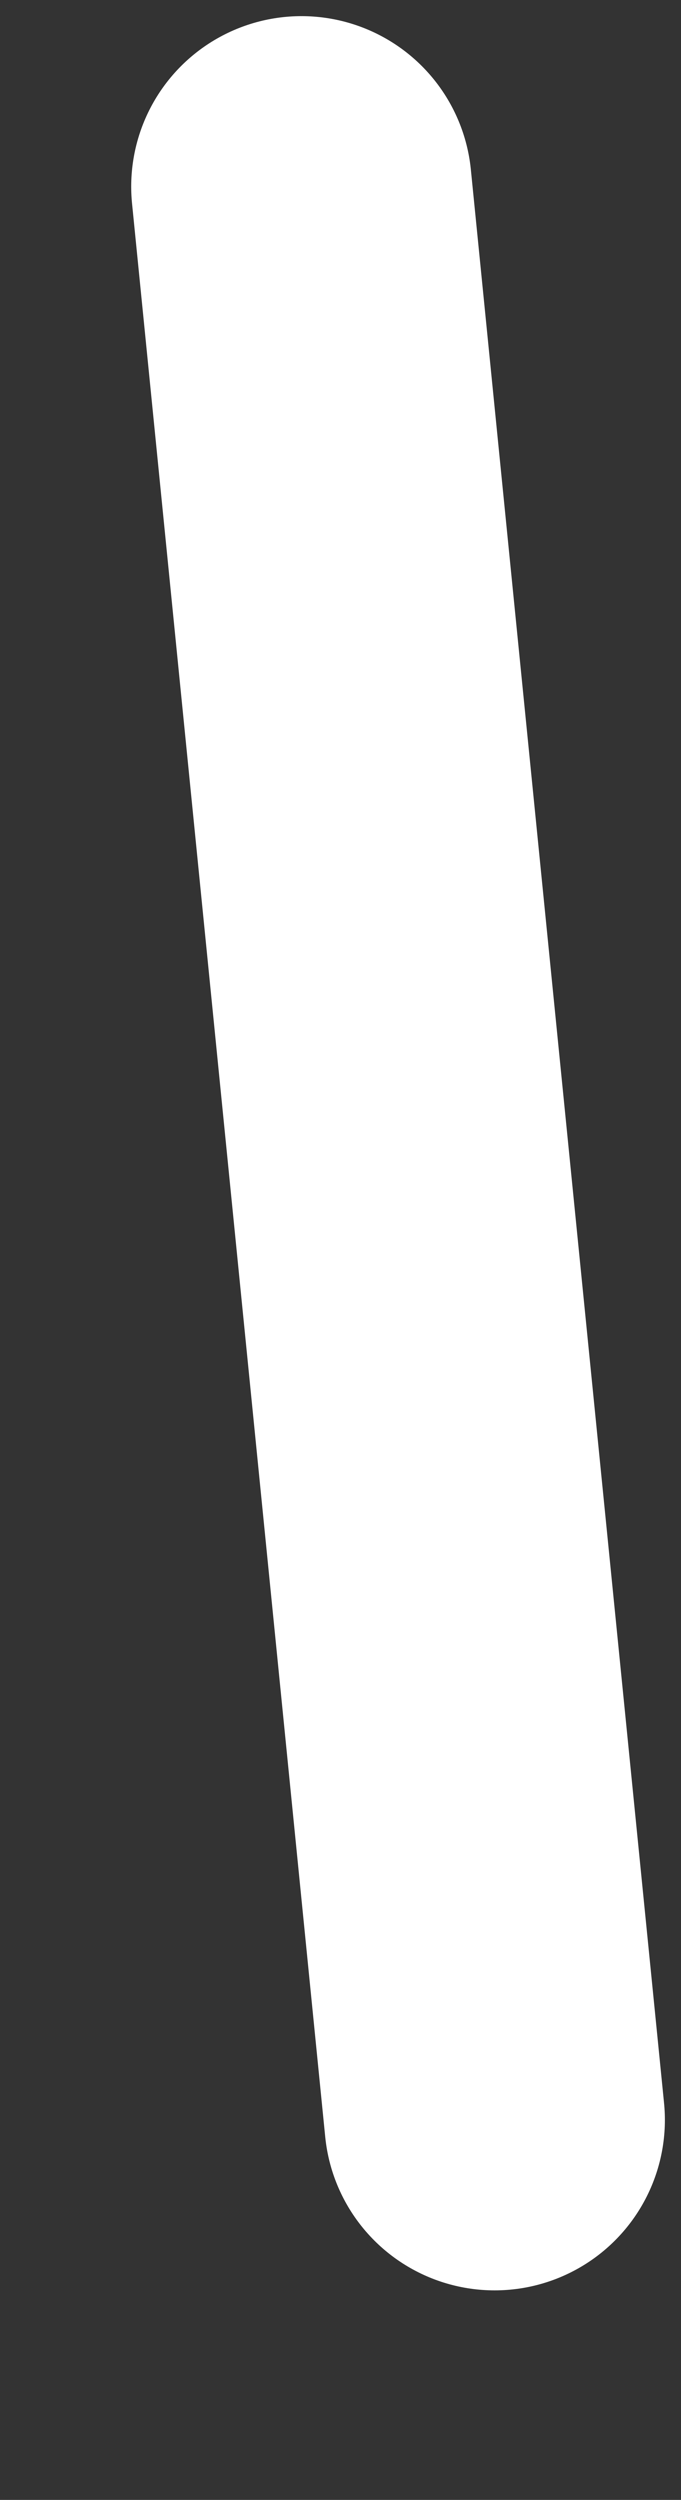 <svg width="3" height="11" viewBox="0 0 3 11" fill="none" xmlns="http://www.w3.org/2000/svg">
    <rect x="0" y="0" width="3" height="11" fill="#333333" stroke="none"/>
    <path stroke="#fff" stroke-width="1.5" stroke-linecap="round" d="M2.179 9.328 1.328.821"/>
</svg>
